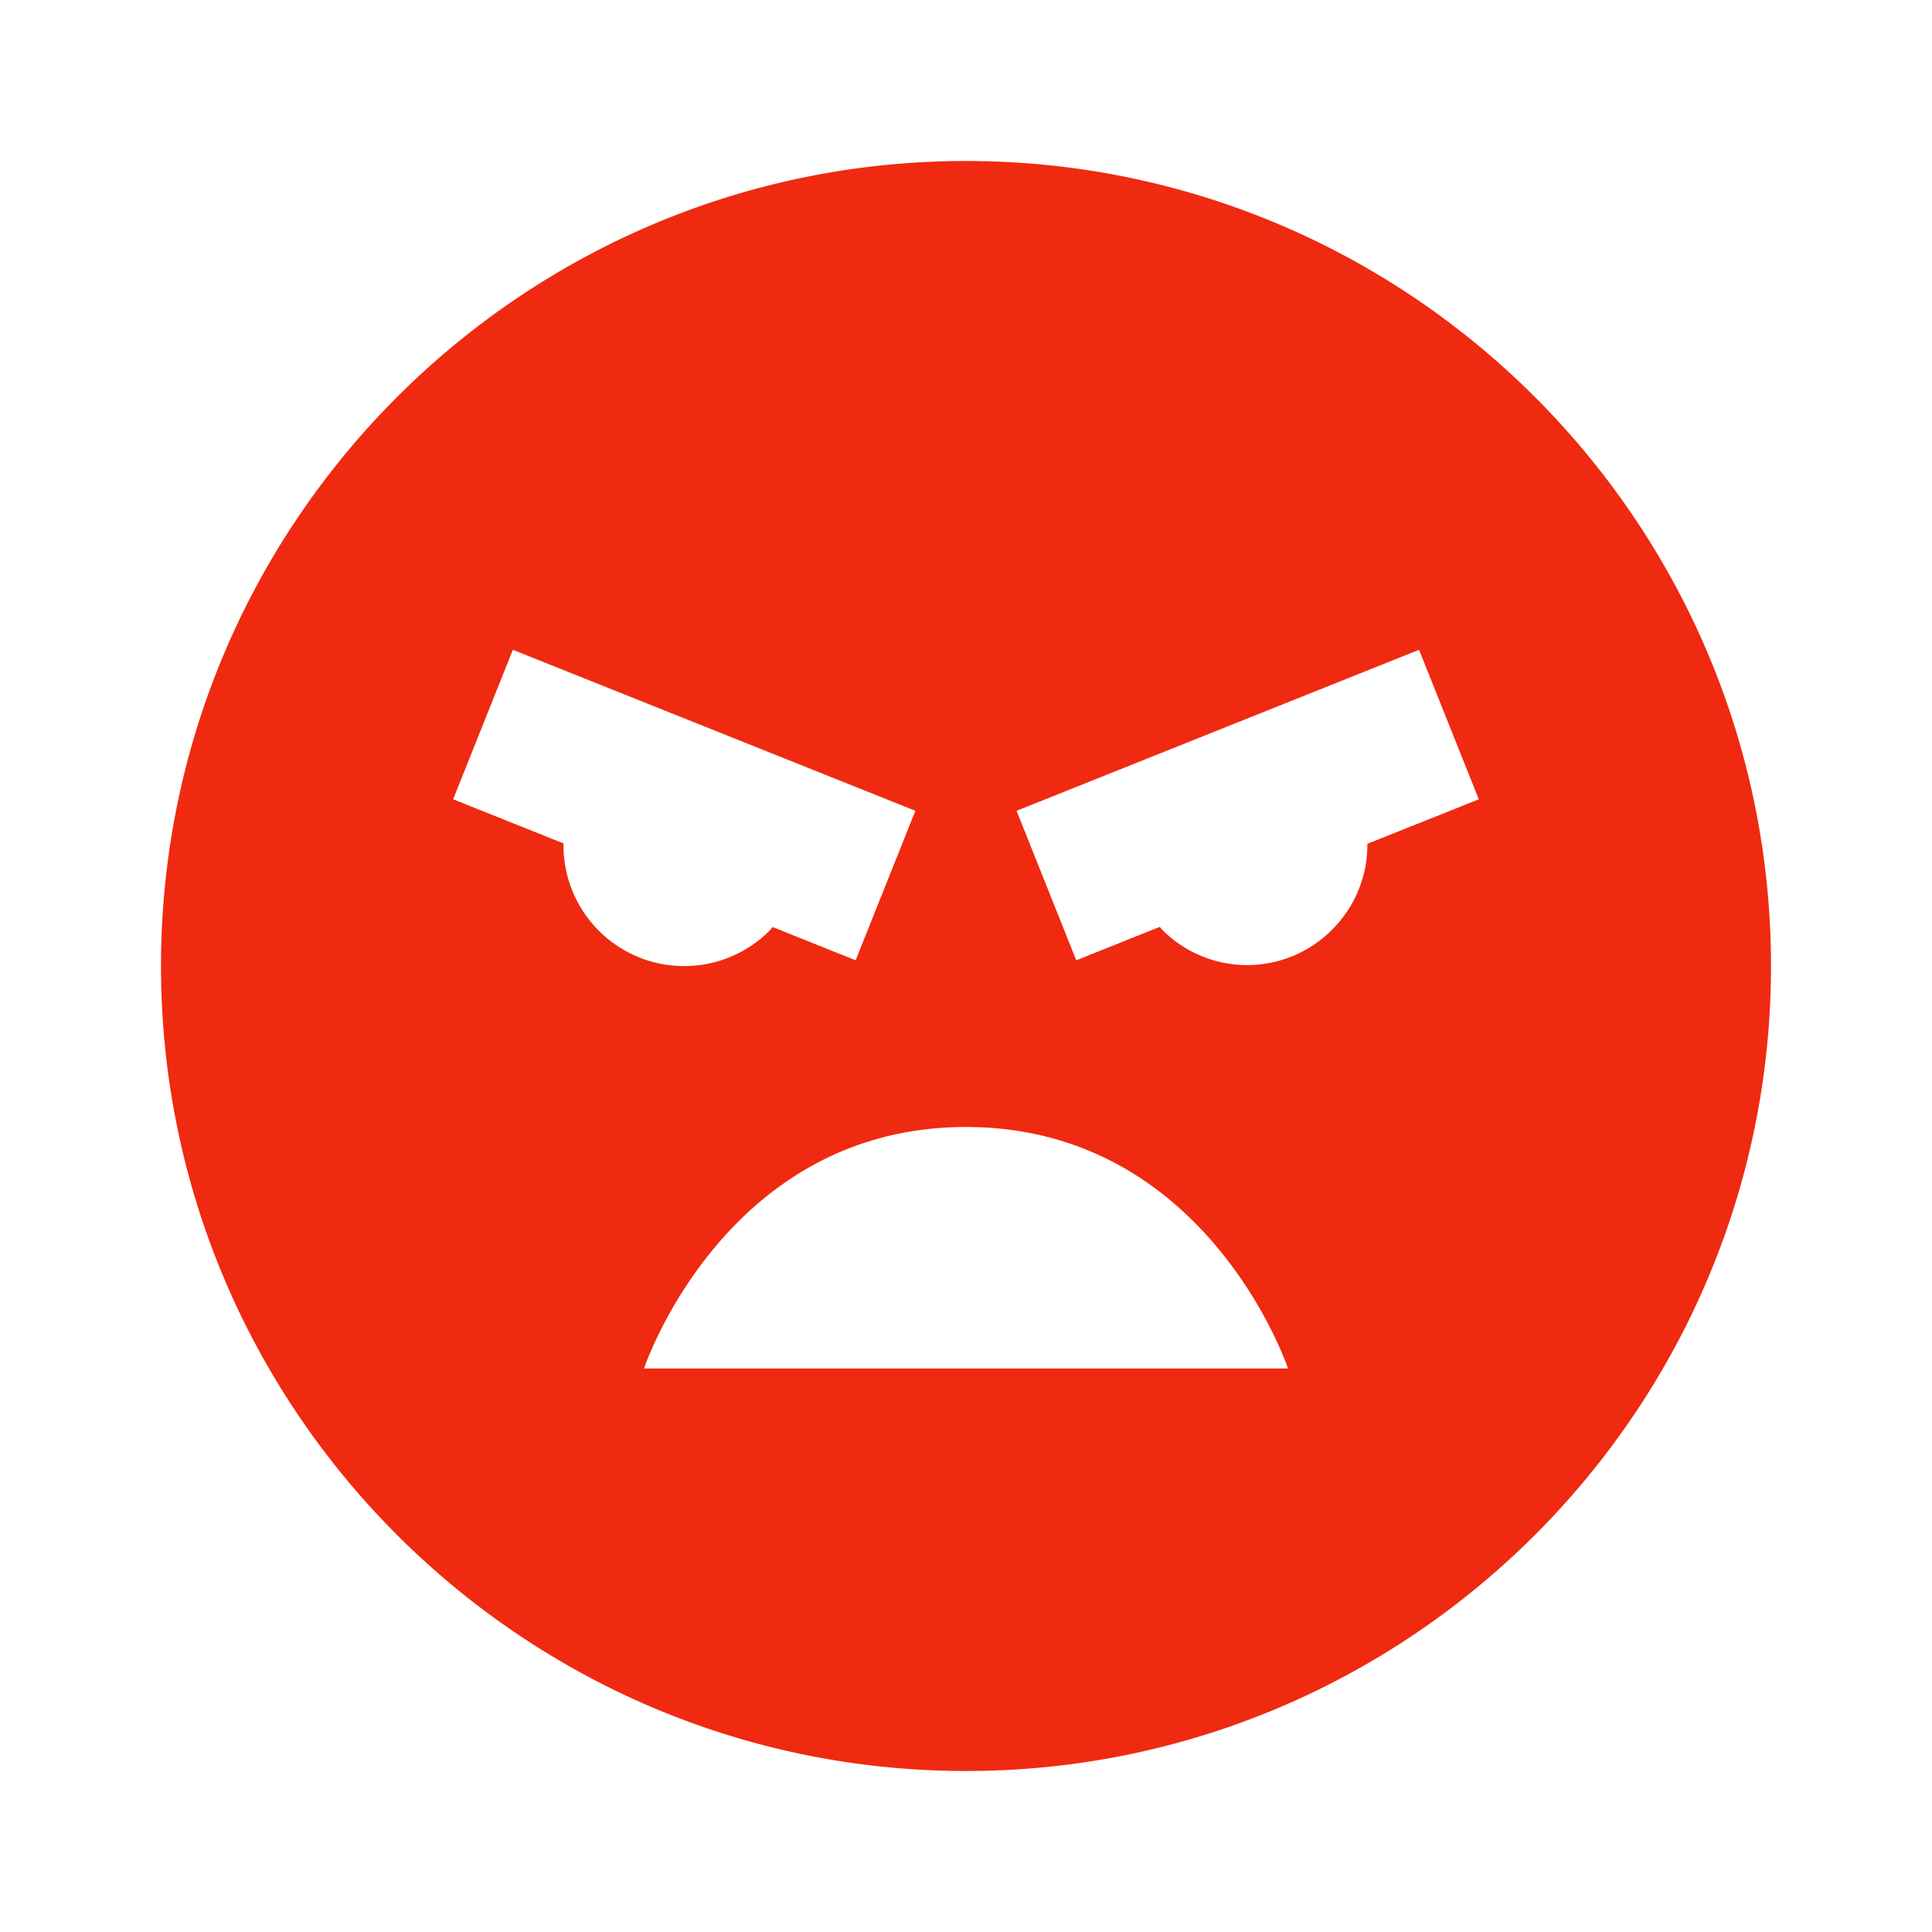 <svg xmlns="http://www.w3.org/2000/svg" width="24" height="24" style="fill: rgba(239, 42, 16, 1);transform: ;msFilter:;"><path d="M12 2C6.486 2 2 6.486 2 12s4.486 10 10 10 10-4.486 10-10S17.514 2 12 2zm-5 8.5.002-.022-1.373-.549.742-1.857 5 2-.742 1.857-1.031-.413c-.014.014-.023.031-.037.044A1.499 1.499 0 0 1 7 10.5zM8 17s1-3 4-3 4 3 4 3H8zm8.986-6.507c0 .412-.167.785-.438 1.056a1.488 1.488 0 0 1-2.112 0c-.011-.011-.019-.024-.029-.035l-1.037.415-.742-1.857 5-2 .742 1.857-1.386.554a.036.036 0 0 1 .002.01z"></path></svg>